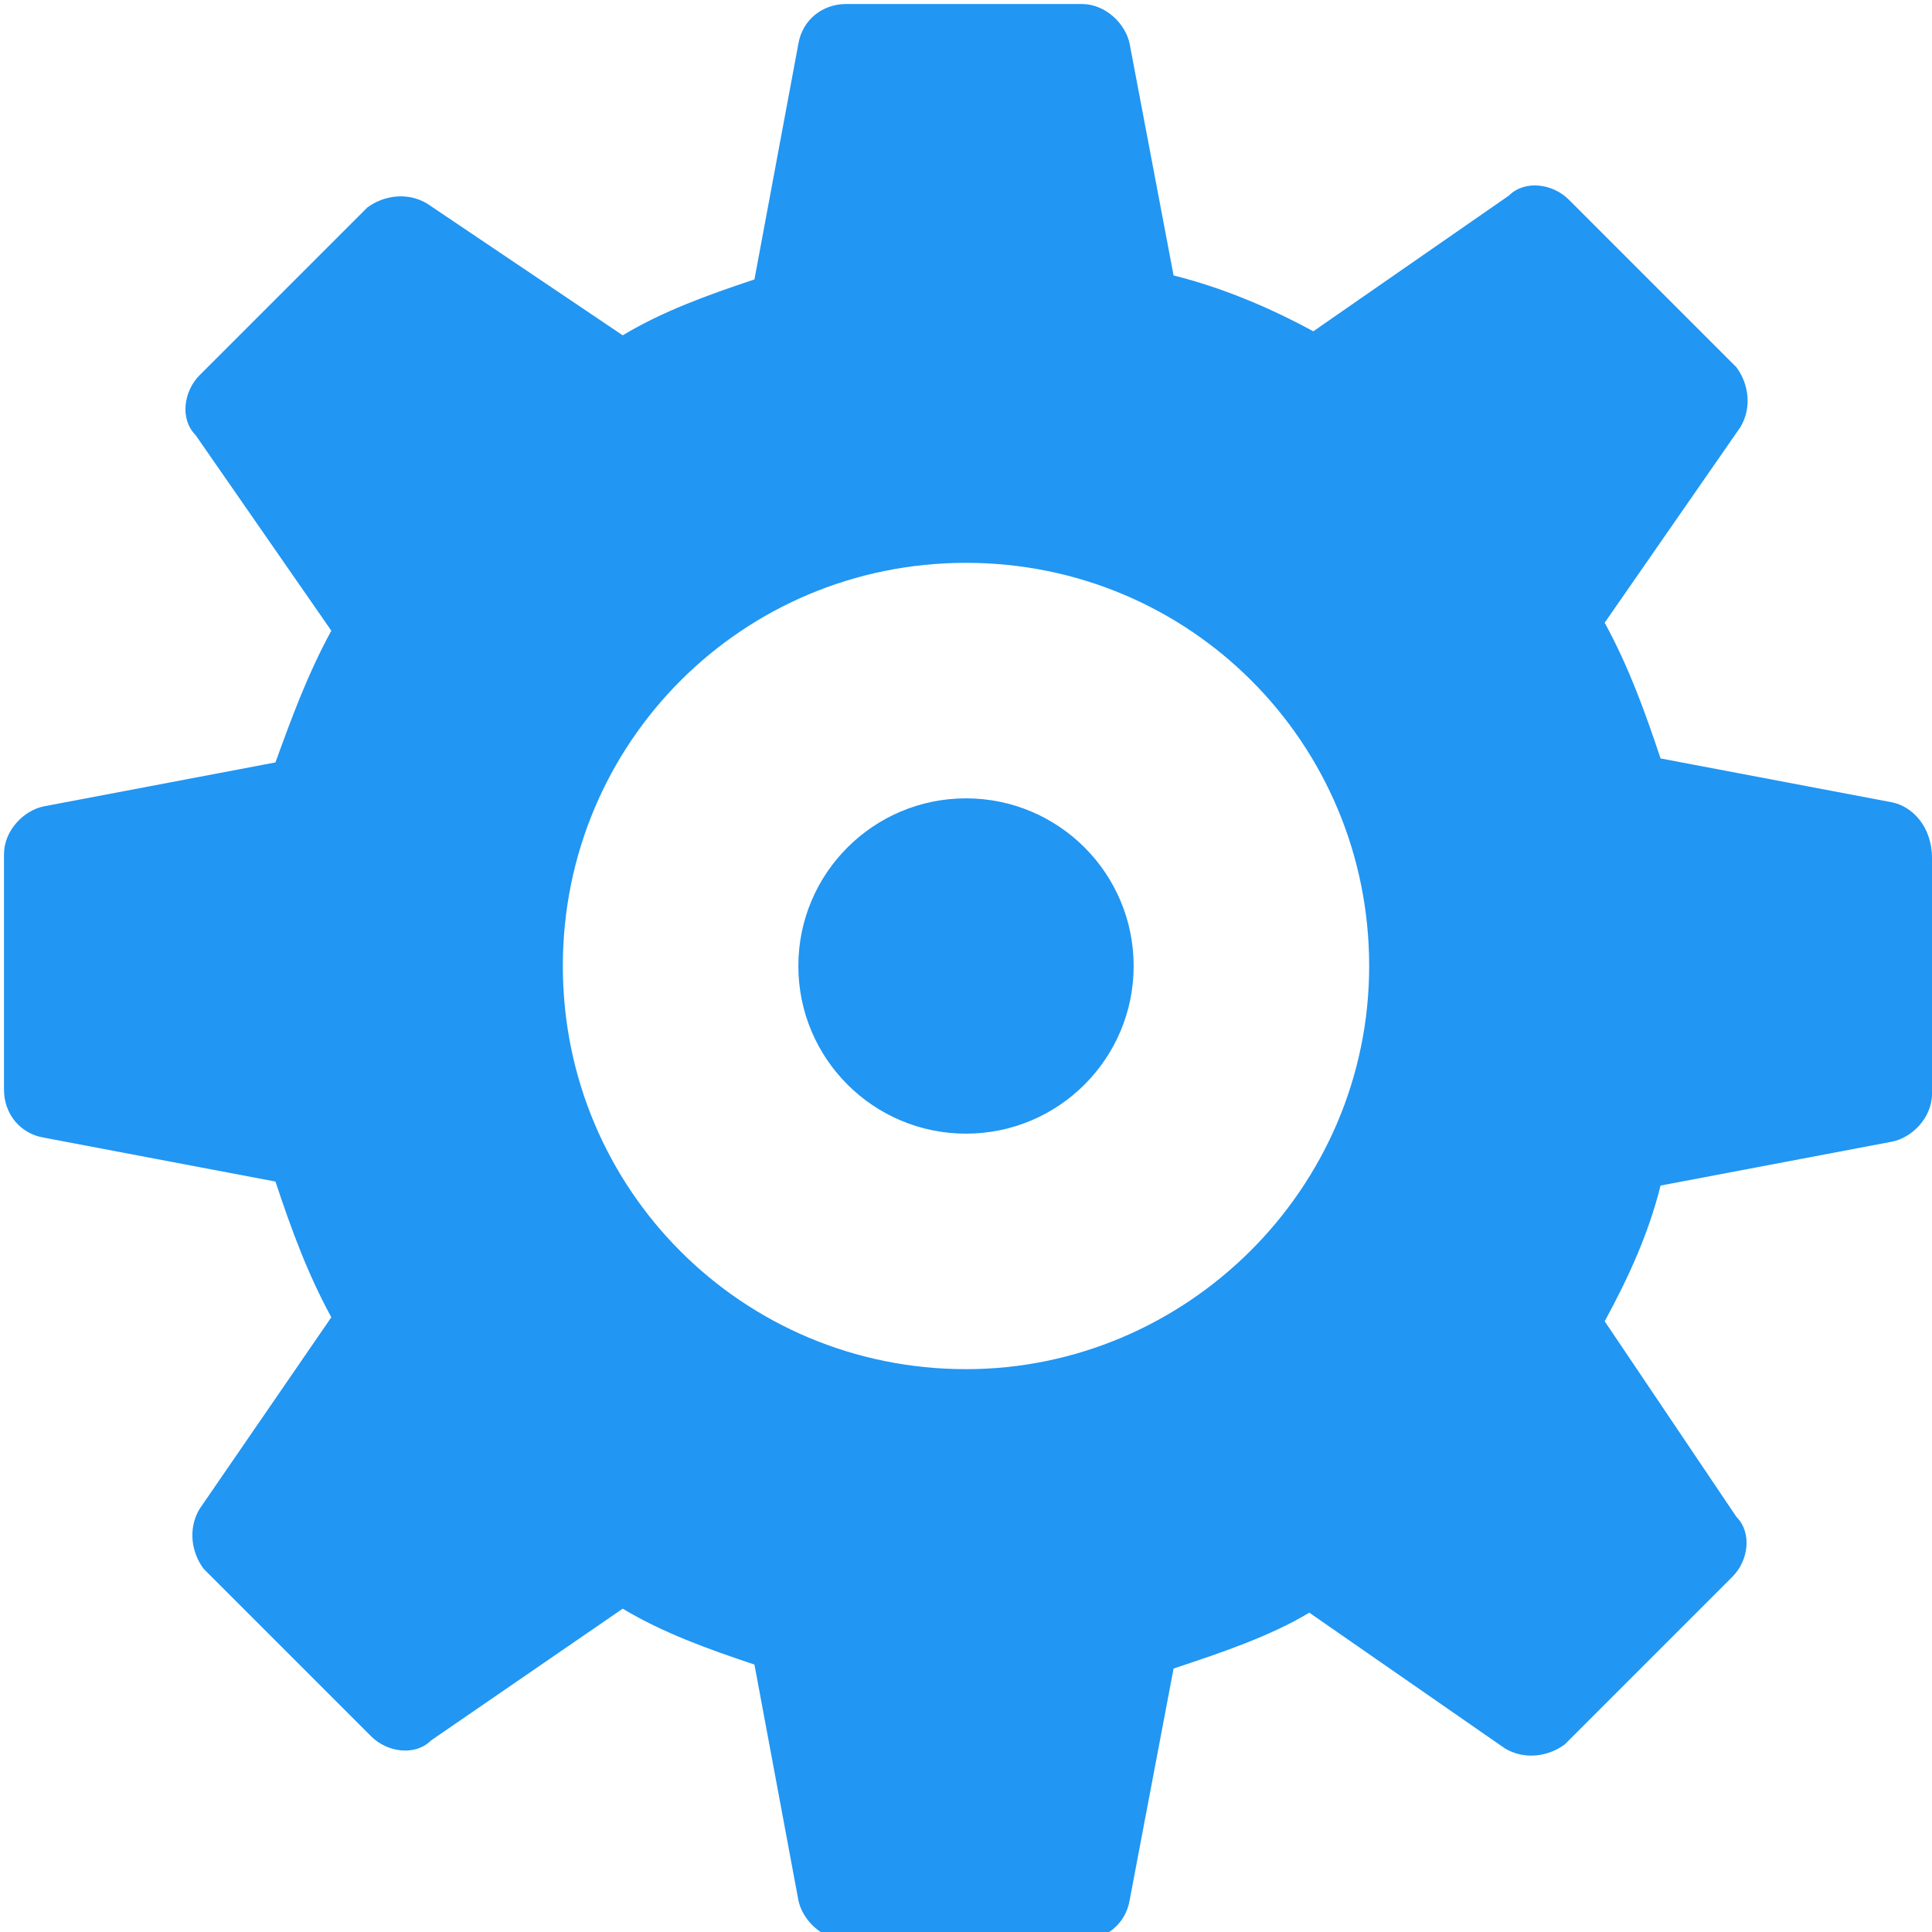 <?xml version="1.0" encoding="utf-8"?>
<!-- Generator: Adobe Illustrator 19.0.0, SVG Export Plug-In . SVG Version: 6.00 Build 0)  -->
<svg version="1.1" id="Capa_1" xmlns="http://www.w3.org/2000/svg" xmlns:xlink="http://www.w3.org/1999/xlink" x="0px" y="0px"
	 viewBox="-935 516.6 48.4 48.4" style="enable-background:new -935 516.6 48.4 48.4;" xml:space="preserve">
<style type="text/css">
	.st0{fill:#2196F3;}
</style>
<g>
	<g>
		<g>
			<circle class="st0" cx="-910.8" cy="540.8" r="4.2"/>
			<path class="st0" d="M-887.6,536.7l-5.8-1.1c-0.4-1.2-0.8-2.3-1.4-3.4l3.4-4.9c0.3-0.5,0.2-1.1-0.1-1.5l-4.2-4.2
				c-0.4-0.4-1.1-0.5-1.5-0.1l-4.9,3.4c-1.1-0.6-2.3-1.1-3.5-1.4l-1.1-5.8c-0.1-0.5-0.6-1-1.2-1h-5.9c-0.6,0-1.1,0.4-1.2,1l-1.1,5.9
				c-1.2,0.4-2.3,0.8-3.3,1.4l-4.9-3.3c-0.5-0.3-1.1-0.2-1.5,0.1l-4.2,4.2c-0.4,0.4-0.5,1.1-0.1,1.5l3.4,4.9c-0.6,1.1-1,2.2-1.4,3.3
				l-5.8,1.1c-0.5,0.1-1,0.6-1,1.2v5.9c0,0.6,0.4,1.1,1,1.2l5.8,1.1c0.4,1.2,0.8,2.3,1.4,3.4l-3.3,4.8c-0.3,0.5-0.2,1.1,0.1,1.5
				l4.2,4.2c0.4,0.4,1.1,0.5,1.5,0.1l4.8-3.3c1,0.6,2.1,1,3.3,1.4l1.1,5.9c0.1,0.5,0.6,1,1.2,1h5.9c0.6,0,1.1-0.4,1.2-1l1.1-5.8
				c1.2-0.4,2.4-0.8,3.4-1.4l4.9,3.4c0.5,0.3,1.1,0.2,1.5-0.1l4.2-4.2c0.4-0.4,0.5-1.1,0.1-1.5l-3.3-4.9c0.6-1.1,1.1-2.2,1.4-3.4
				l5.8-1.1c0.5-0.1,1-0.6,1-1.2v-5.9C-886.6,537.3-887.1,536.8-887.6,536.7z M-910.8,550.9c-5.6,0-10.1-4.5-10.1-10.1
				c0-5.6,4.5-10.1,10.1-10.1c5.6,0,10.1,4.5,10.1,10.1C-900.7,546.4-905.3,550.9-910.8,550.9z"/>
		</g>
	</g>
</g>
</svg>
